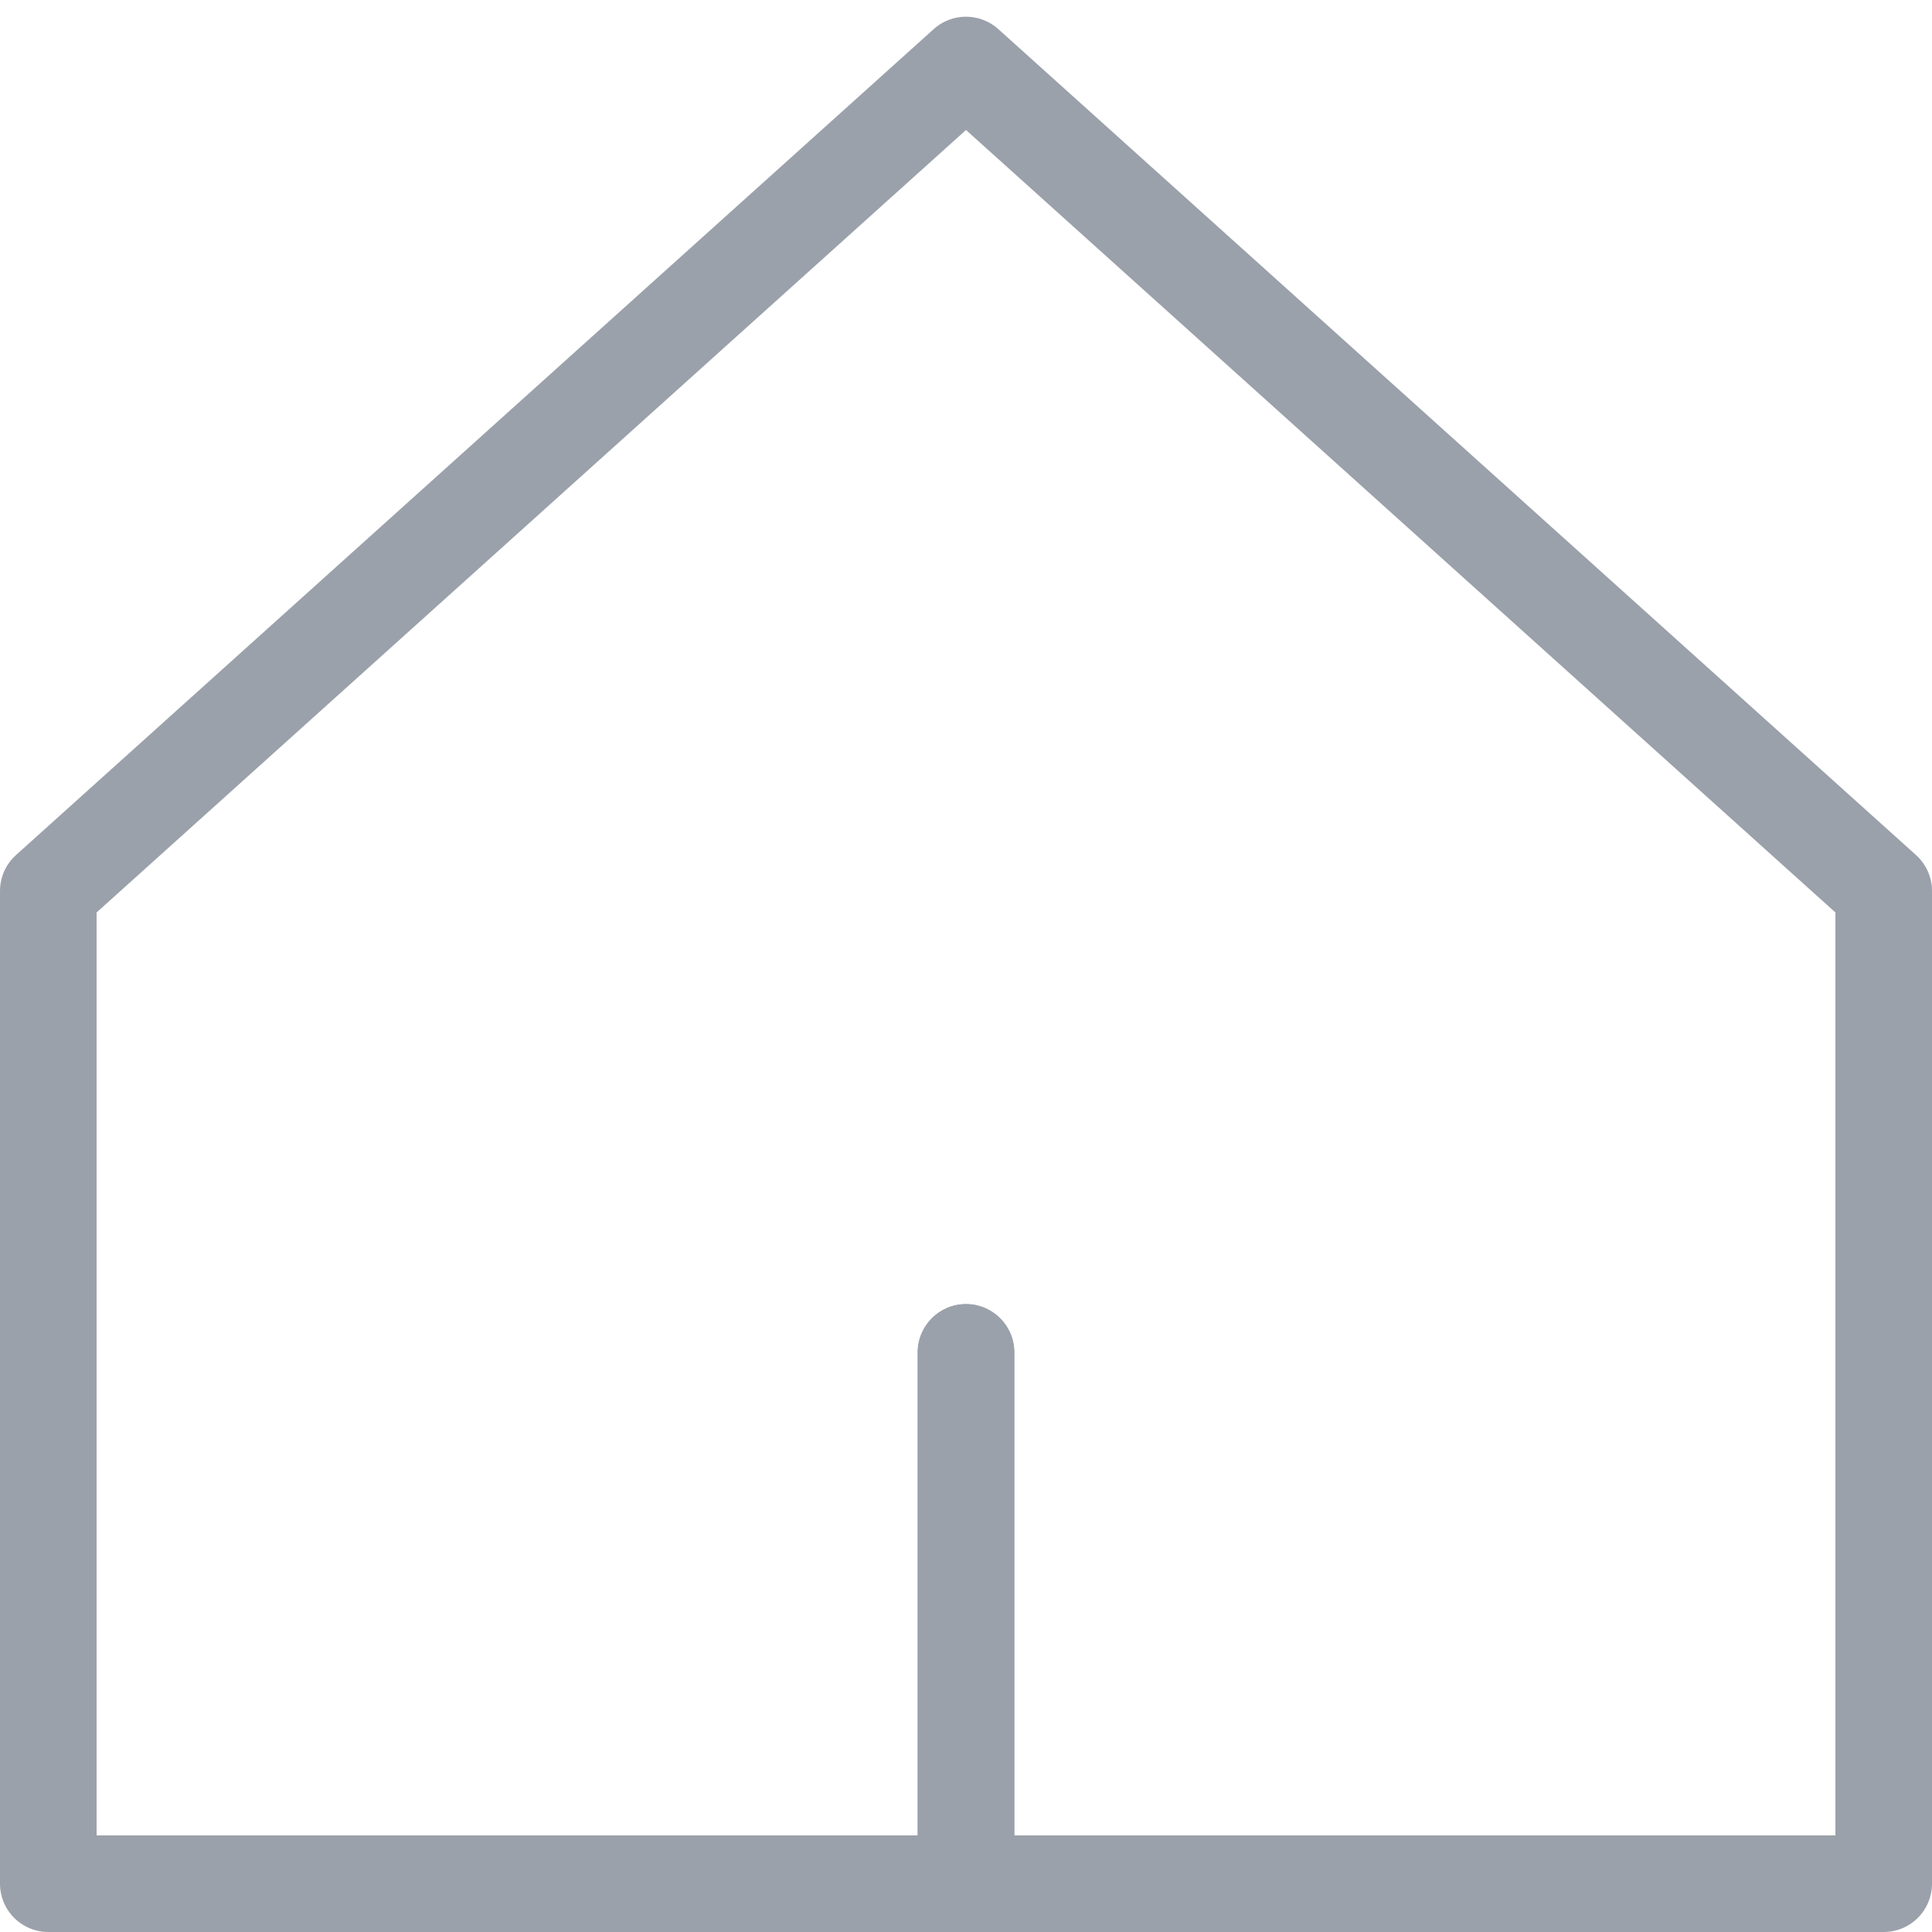 <svg width="20" height="20" viewBox="0 0 20 20" fill="none" xmlns="http://www.w3.org/2000/svg">
<path d="M0.5 19.5V9.223L10 0.673L19.5 9.223V19.5H0.5Z" stroke="#9BA1AA" stroke-linecap="round" stroke-linejoin="round"/>
<path d="M9.5 19V19.5H10.5V19H9.5ZM10.5 14C10.5 13.724 10.276 13.5 10 13.5C9.724 13.5 9.5 13.724 9.5 14H10.5ZM10.5 19V14H9.5V19H10.5Z" fill="#9BA1AA"/>
<path d="M9.5 19V19.5H10.5V19H9.5ZM10.5 14C10.5 13.724 10.276 13.5 10 13.5C9.724 13.5 9.5 13.724 9.5 14H10.5ZM10.5 19V14H9.5V19H10.5Z" fill="#9BA1AA"/>
</svg>
